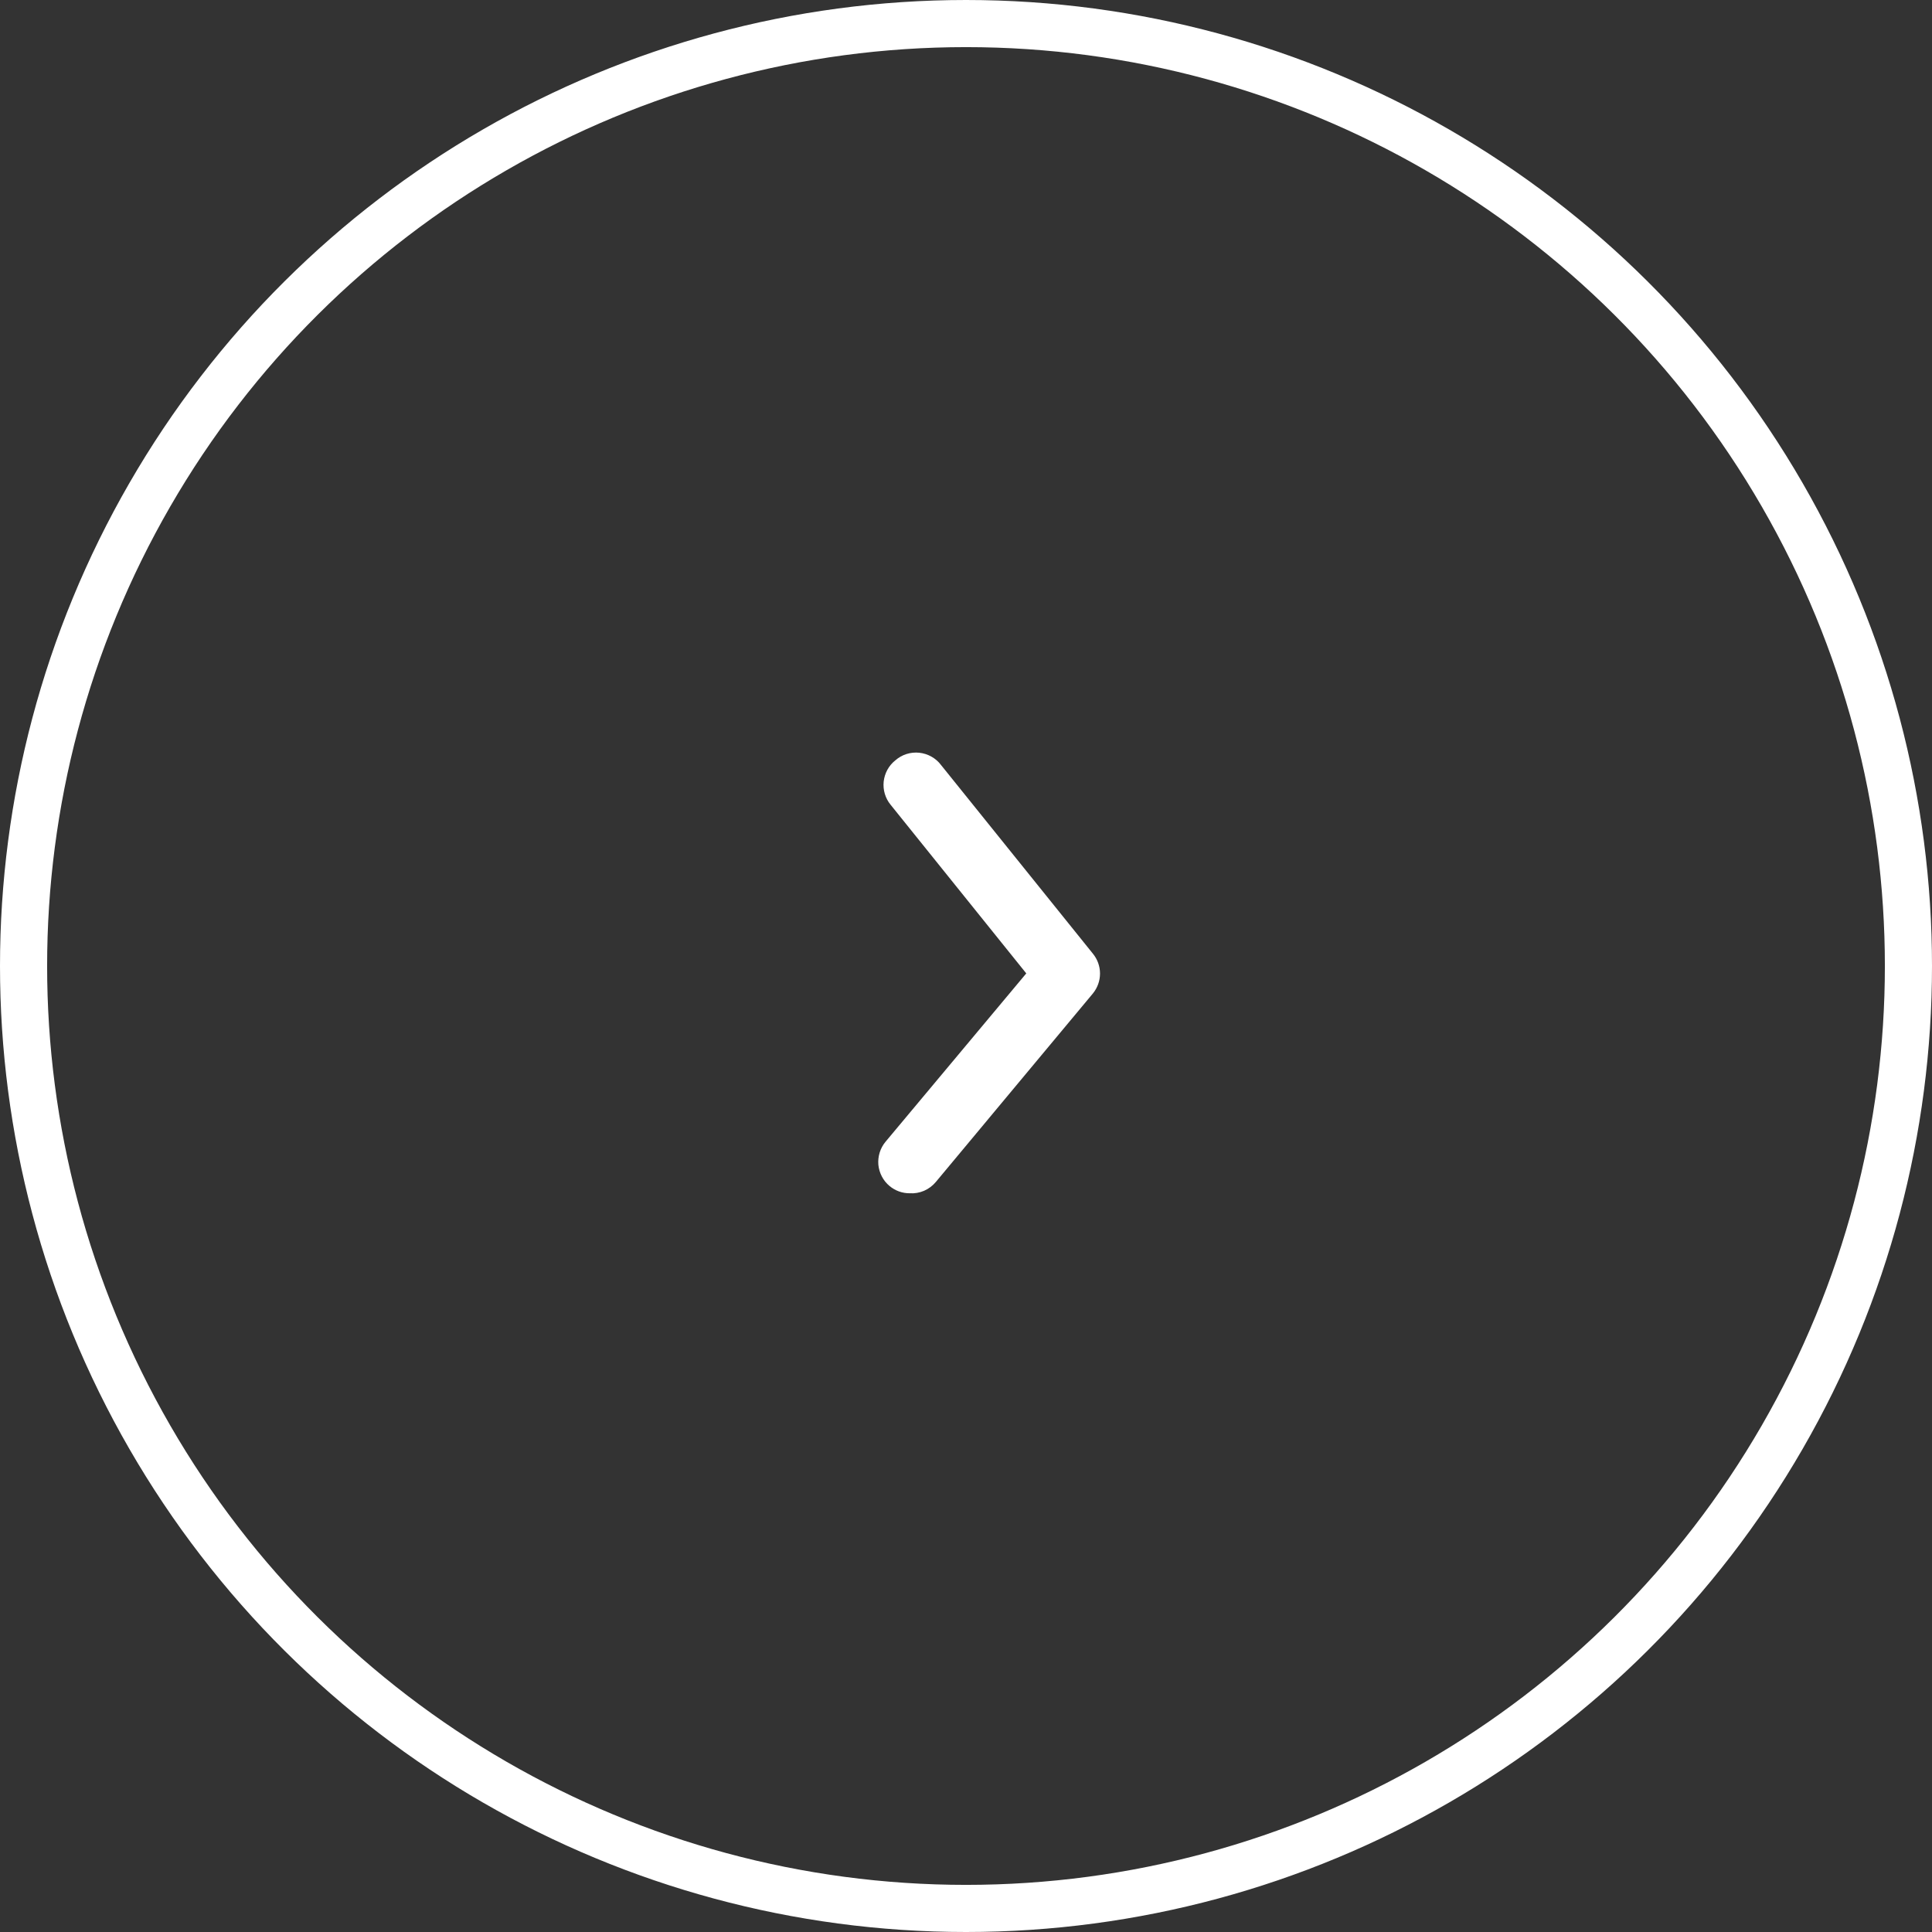 <svg width="41" height="41" viewBox="0 0 41 41" fill="none" xmlns="http://www.w3.org/2000/svg">
<rect x="0" y="0" width="41" height="41" fill="#333333" stroke="none"/>
<circle cx="20.5" cy="20.5" r="20" transform="rotate(-90 20.5 20.5)" stroke="white"/>
<path d="M19.305 25.323C19.15 25.324 18.999 25.27 18.879 25.17C18.811 25.114 18.756 25.046 18.715 24.968C18.674 24.89 18.649 24.805 18.64 24.718C18.633 24.631 18.642 24.543 18.668 24.459C18.694 24.375 18.736 24.298 18.792 24.23L21.779 20.657L18.899 17.077C18.843 17.009 18.802 16.93 18.777 16.846C18.752 16.762 18.744 16.673 18.753 16.586C18.763 16.499 18.789 16.414 18.831 16.337C18.873 16.26 18.93 16.192 18.999 16.137C19.068 16.076 19.149 16.03 19.236 16.002C19.324 15.974 19.416 15.965 19.507 15.974C19.599 15.984 19.687 16.012 19.767 16.057C19.847 16.102 19.917 16.163 19.972 16.237L23.192 20.237C23.29 20.356 23.344 20.506 23.344 20.66C23.344 20.815 23.29 20.964 23.192 21.084L19.859 25.084C19.792 25.164 19.707 25.228 19.611 25.27C19.515 25.311 19.41 25.33 19.305 25.323Z" fill="white"/>
</svg>
